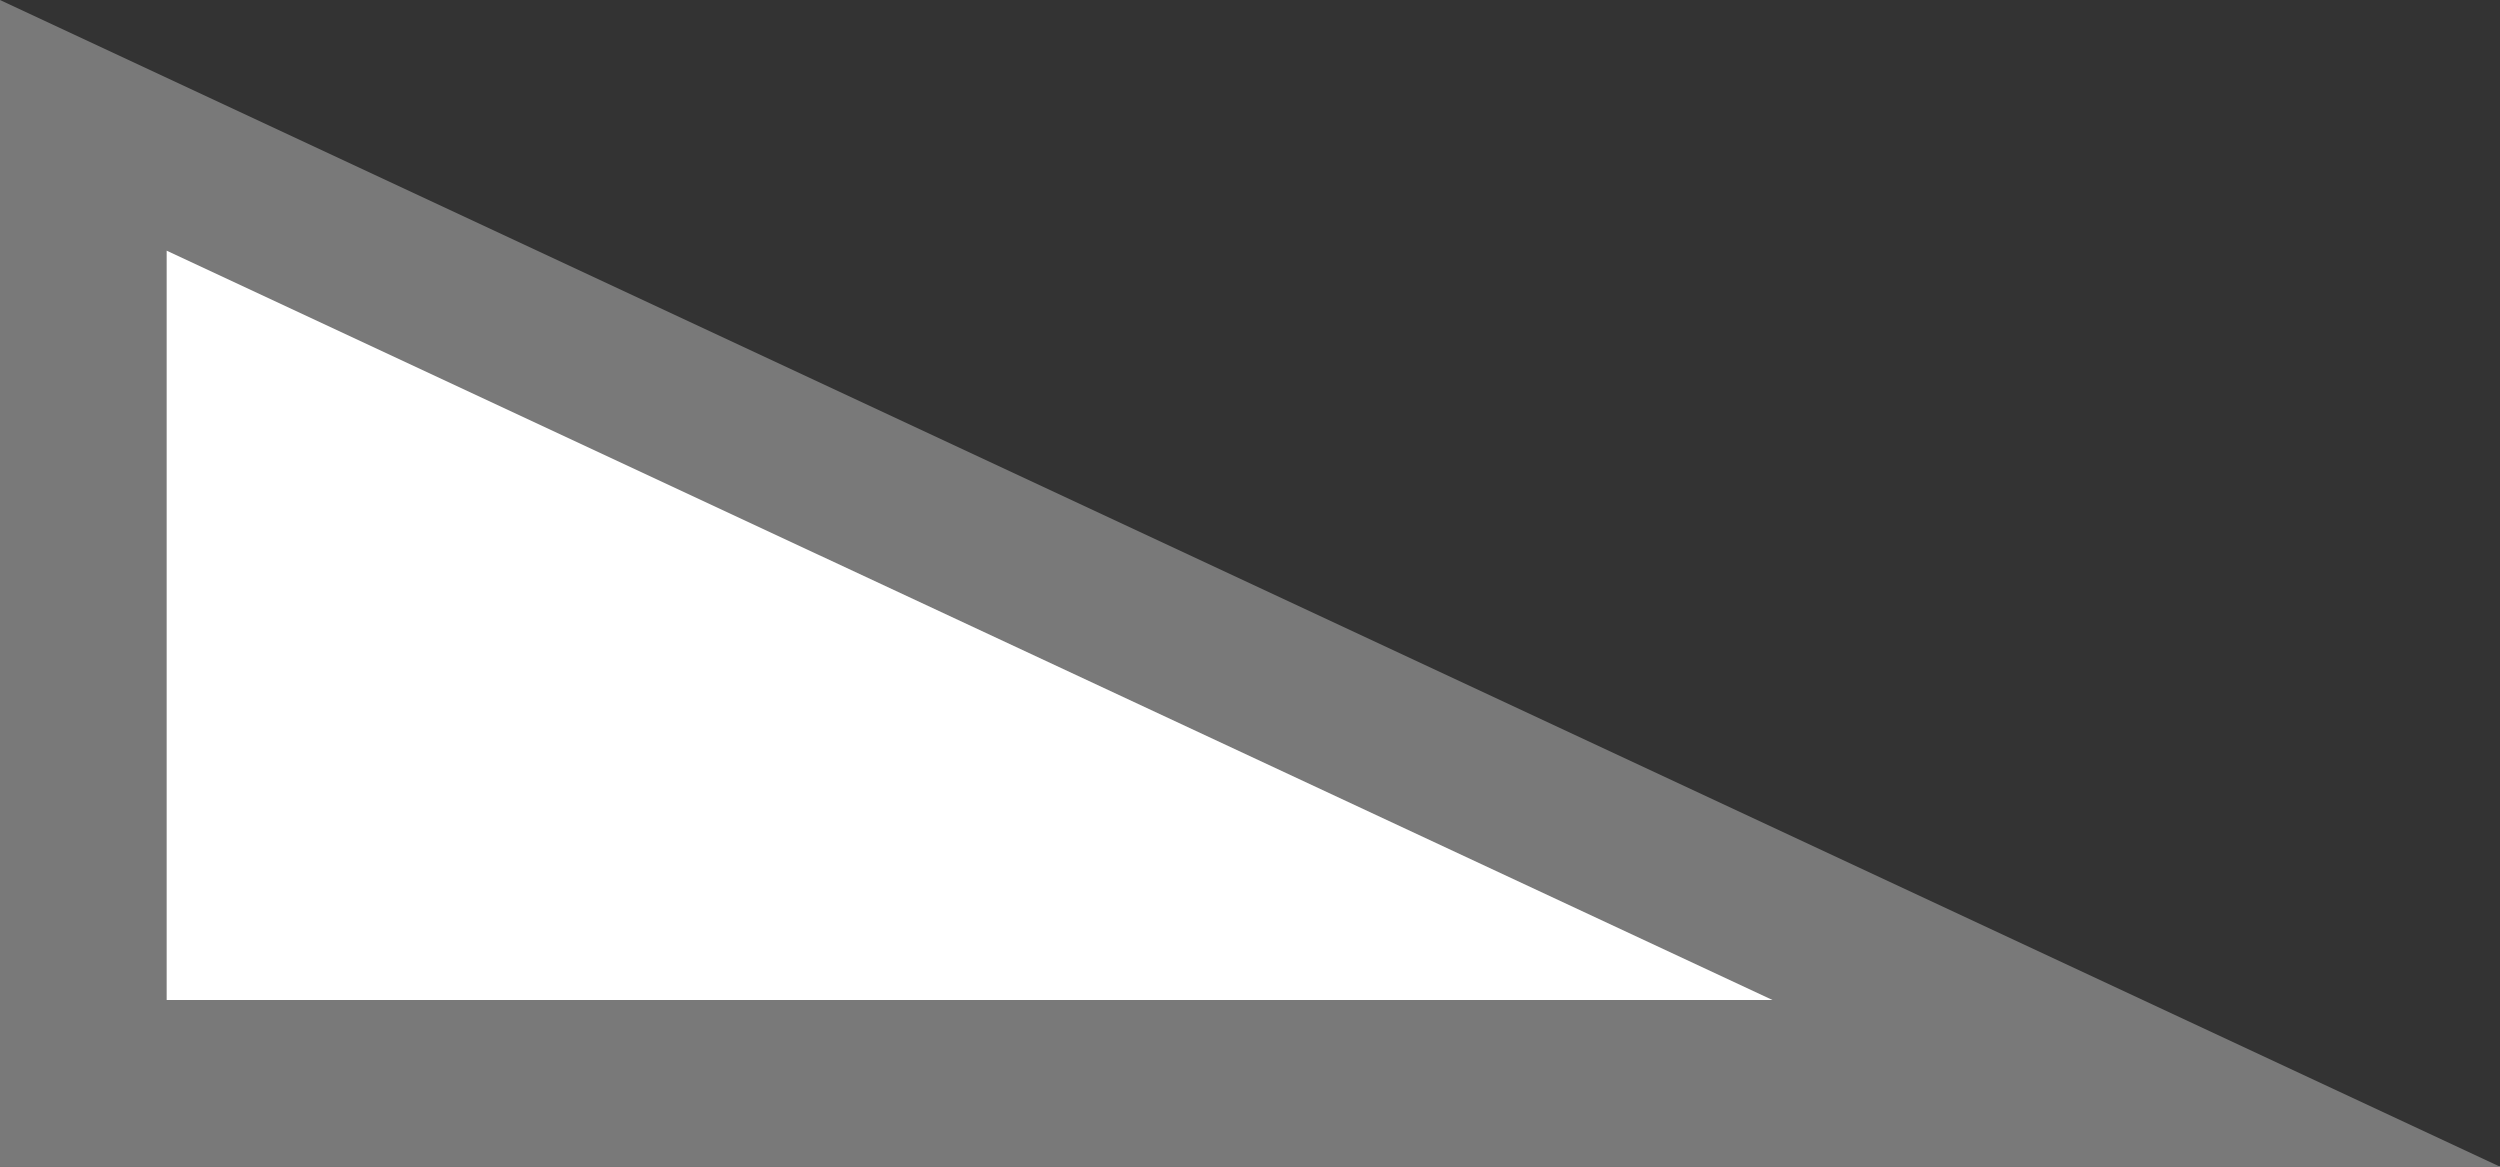 ﻿<?xml version="1.0" encoding="utf-8"?>
<svg version="1.1" xmlns:xlink="http://www.w3.org/1999/xlink" width="15px" height="7px" xmlns="http://www.w3.org/2000/svg">
  <rect width="100%" height="100%" fill="#333333" stroke="none"/>
  <g transform="matrix(1 0 0 1 -534 -5 )">
    <path d="M 546.817 11.5  L 534.5 5.752  L 534.5 11.5  L 546.817 11.5  Z " fill-rule="nonzero" fill="#ffffff" stroke="none" />
    <path d="M 549 12  L 534 5  L 534 12  L 549 12  Z M 535 6.504  L 544.635 11  L 535 11  L 535 6.504  Z " fill-rule="nonzero" fill="#797979" stroke="none" />
  </g>
</svg>
